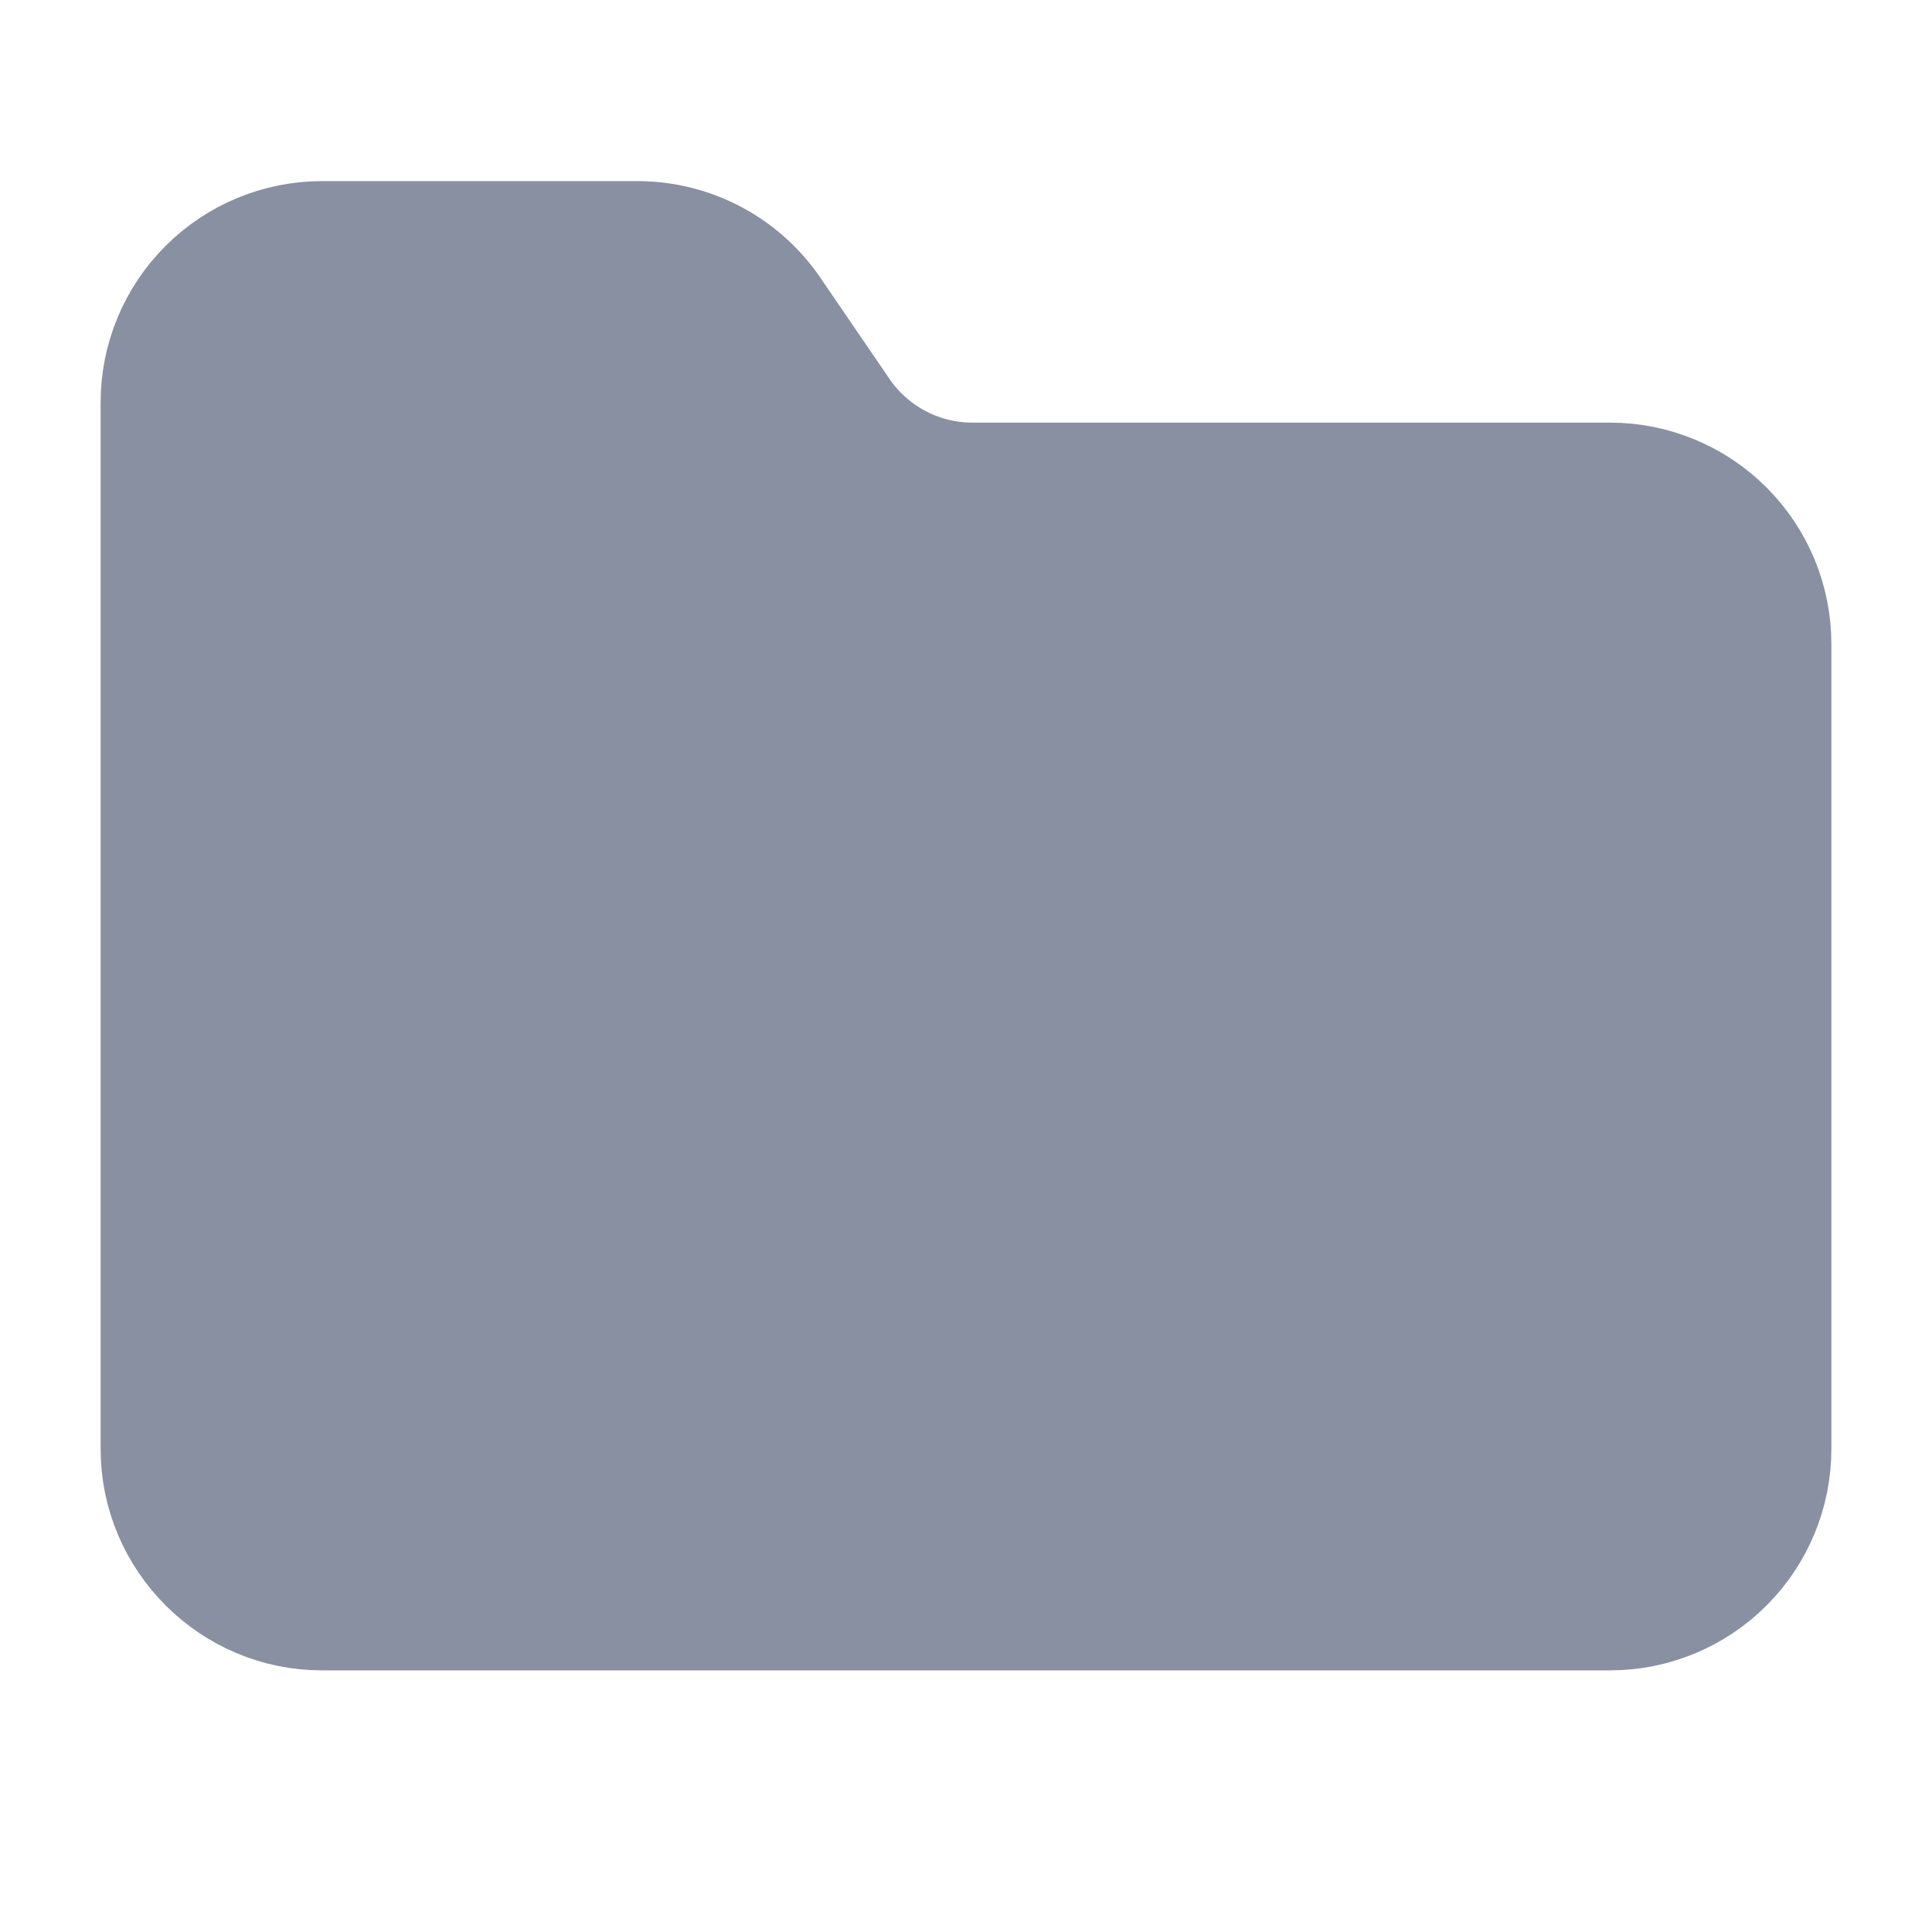 <svg width="48" height="48" viewBox="0 0 48 48" fill="none" xmlns="http://www.w3.org/2000/svg">
<path d="M8 40H40C41.061 40 42.078 39.579 42.828 38.828C43.579 38.078 44 37.061 44 36V16C44 14.939 43.579 13.922 42.828 13.172C42.078 12.421 41.061 12 40 12H24.14C23.481 11.997 22.833 11.831 22.254 11.517C21.675 11.203 21.182 10.75 20.82 10.2L19.18 7.8C18.818 7.25 18.325 6.798 17.746 6.484C17.167 6.17 16.519 6.003 15.86 6H8C6.939 6 5.922 6.421 5.172 7.172C4.421 7.922 4 8.939 4 10V36C4 38.2 5.8 40 8 40Z" fill="#8990A2" stroke="#8990A2" stroke-width="3" stroke-linecap="round" stroke-linejoin="round"/>
</svg>
